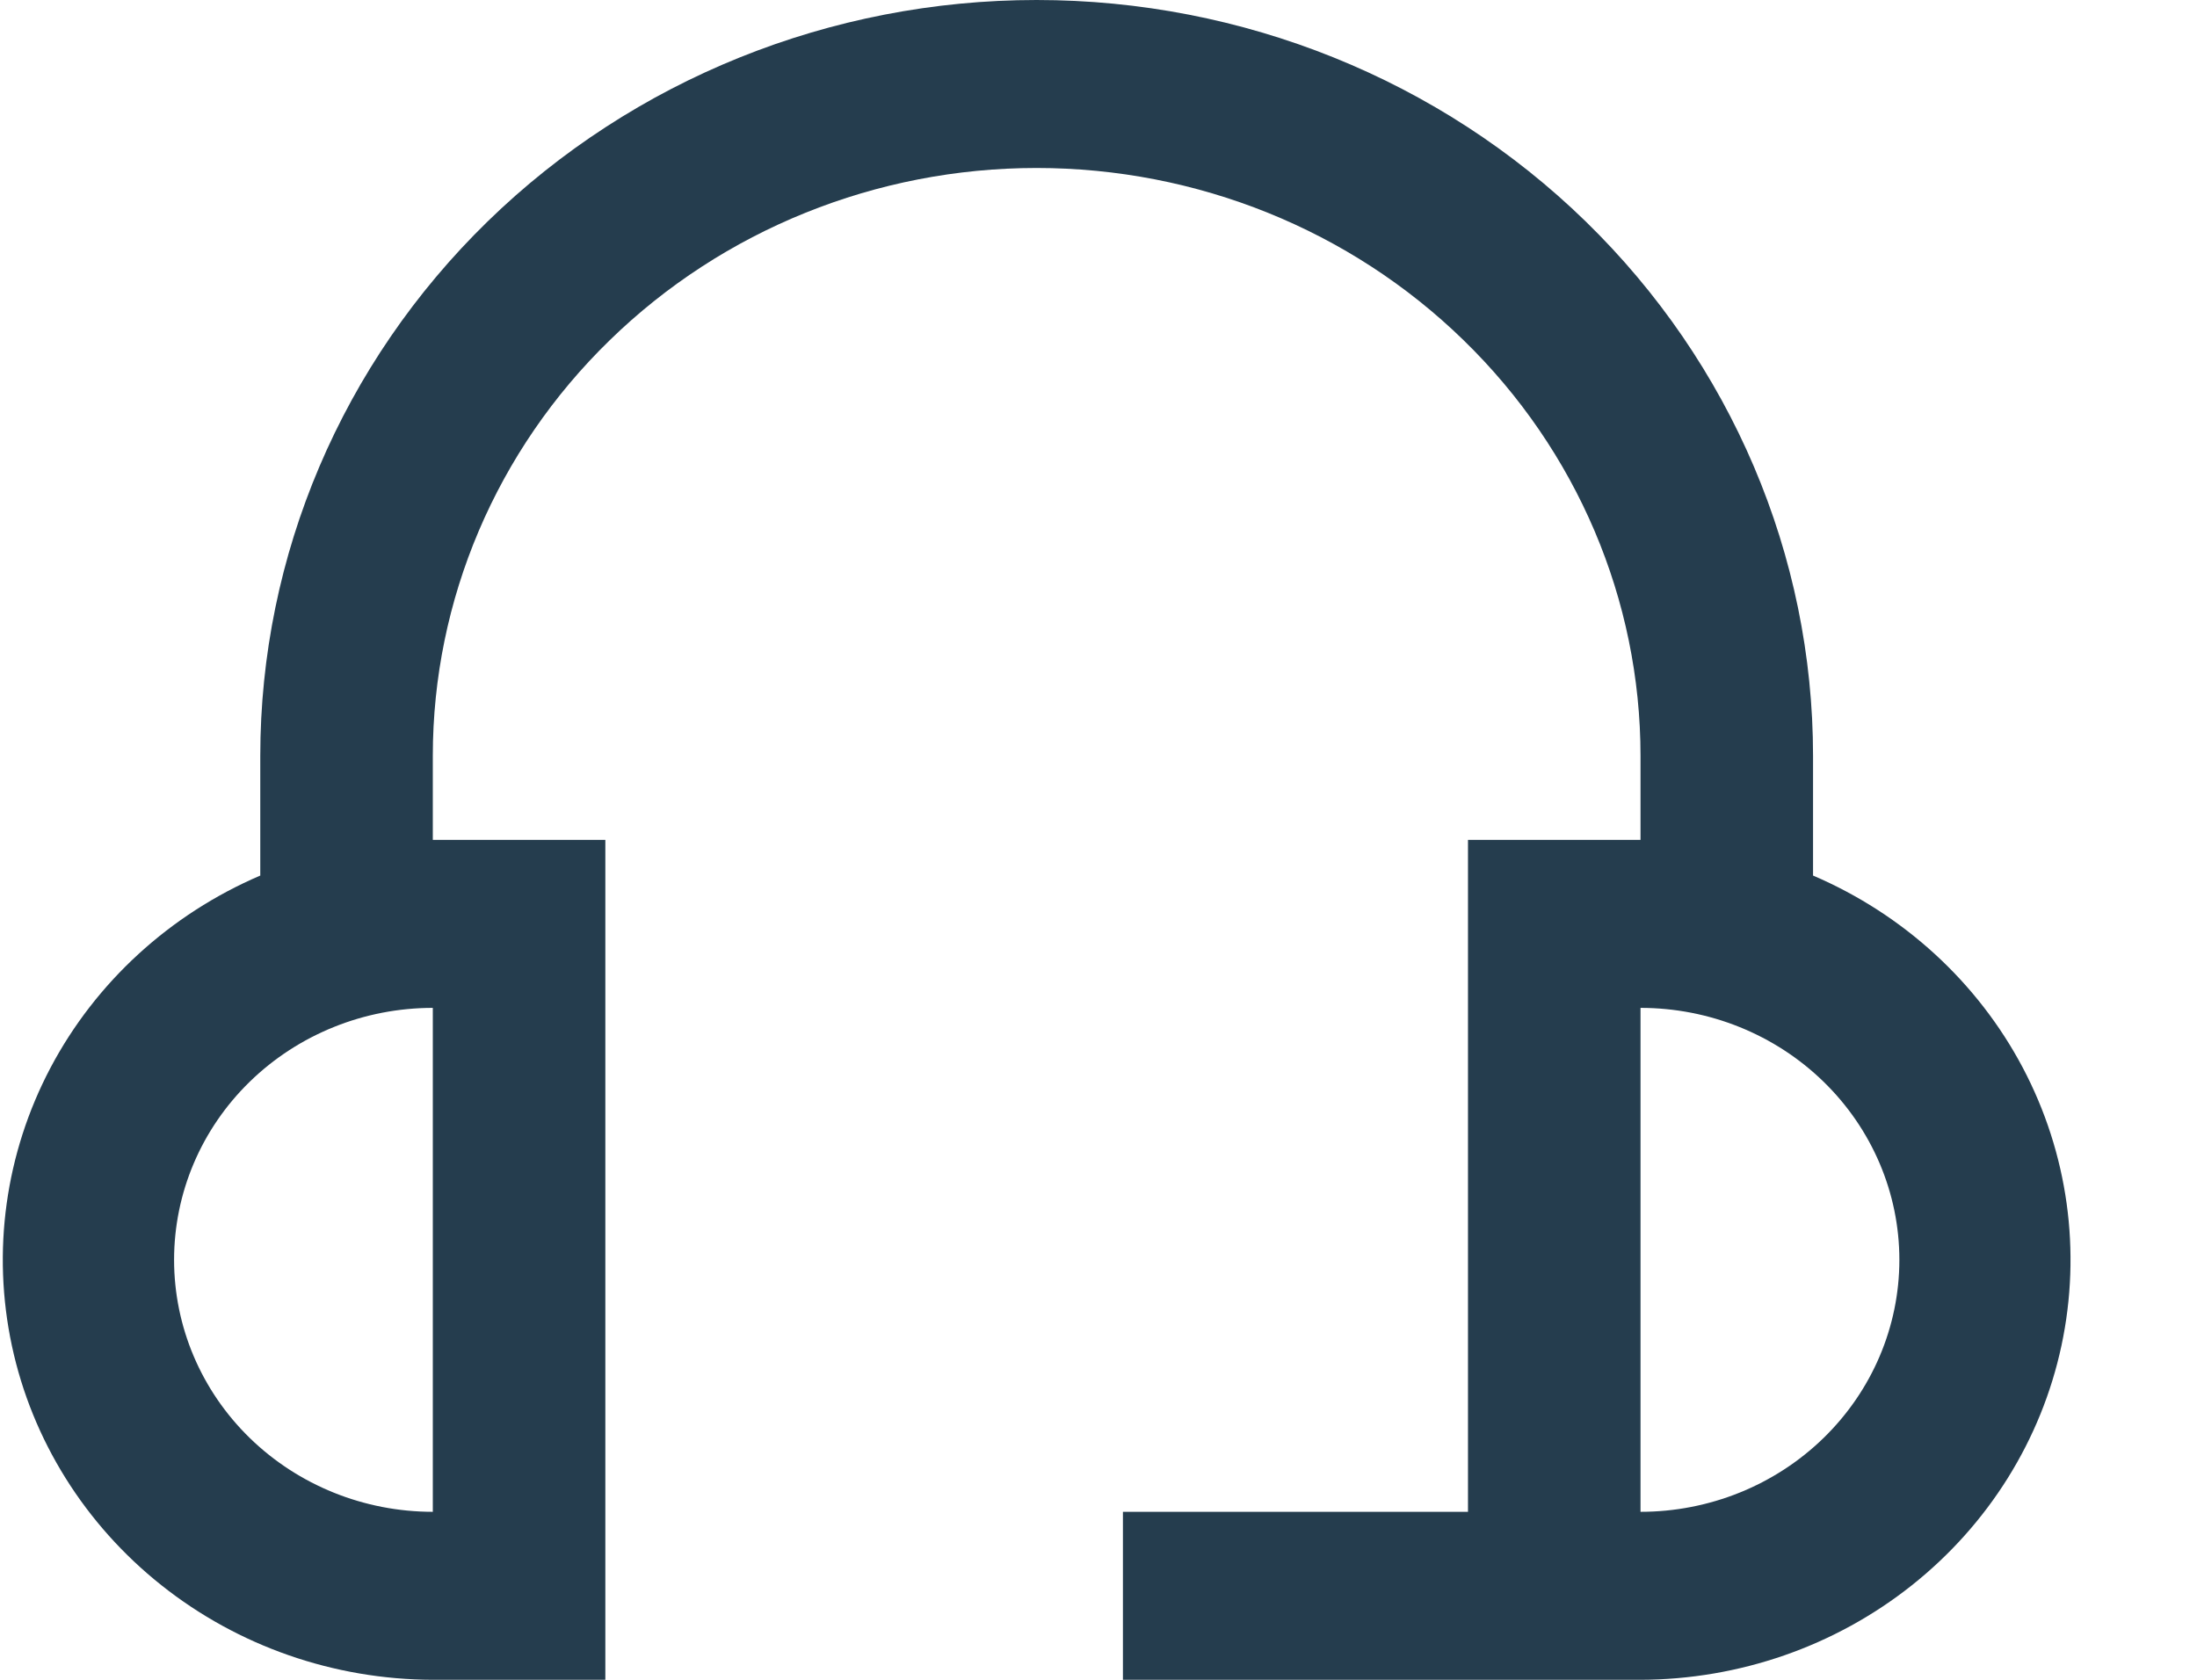 <svg width="17" height="13" viewBox="0 0 17 13" fill="none" xmlns="http://www.w3.org/2000/svg">
<path d="M14.029 6.776V5.85C14.029 4.298 13.396 2.811 12.269 1.713C11.143 0.616 9.615 0 8.021 0C6.428 0 4.9 0.616 3.774 1.713C2.647 2.811 2.014 4.298 2.014 5.85V6.776C1.314 7.076 0.741 7.601 0.391 8.263C0.041 8.926 -0.064 9.685 0.092 10.415C0.248 11.144 0.657 11.798 1.25 12.269C1.843 12.74 2.584 12.998 3.349 13H4.684V6.5H3.349V5.85C3.349 4.643 3.841 3.486 4.718 2.633C5.594 1.779 6.782 1.3 8.021 1.3C9.261 1.3 10.449 1.779 11.325 2.633C12.202 3.486 12.694 4.643 12.694 5.85V6.5H11.359V11.7H8.689V13H12.694C13.459 12.998 14.2 12.74 14.793 12.269C15.386 11.798 15.795 11.144 15.951 10.415C16.107 9.685 16.002 8.926 15.652 8.263C15.302 7.601 14.729 7.076 14.029 6.776V6.776ZM3.349 11.7C2.818 11.7 2.309 11.495 1.933 11.129C1.557 10.763 1.347 10.267 1.347 9.75C1.347 9.233 1.557 8.737 1.933 8.371C2.309 8.005 2.818 7.8 3.349 7.8V11.7ZM12.694 11.7V7.8C13.225 7.8 13.734 8.005 14.11 8.371C14.486 8.737 14.697 9.233 14.697 9.75C14.697 10.267 14.486 10.763 14.11 11.129C13.734 11.495 13.225 11.7 12.694 11.7Z" fill="#253D4E"/>
</svg>
